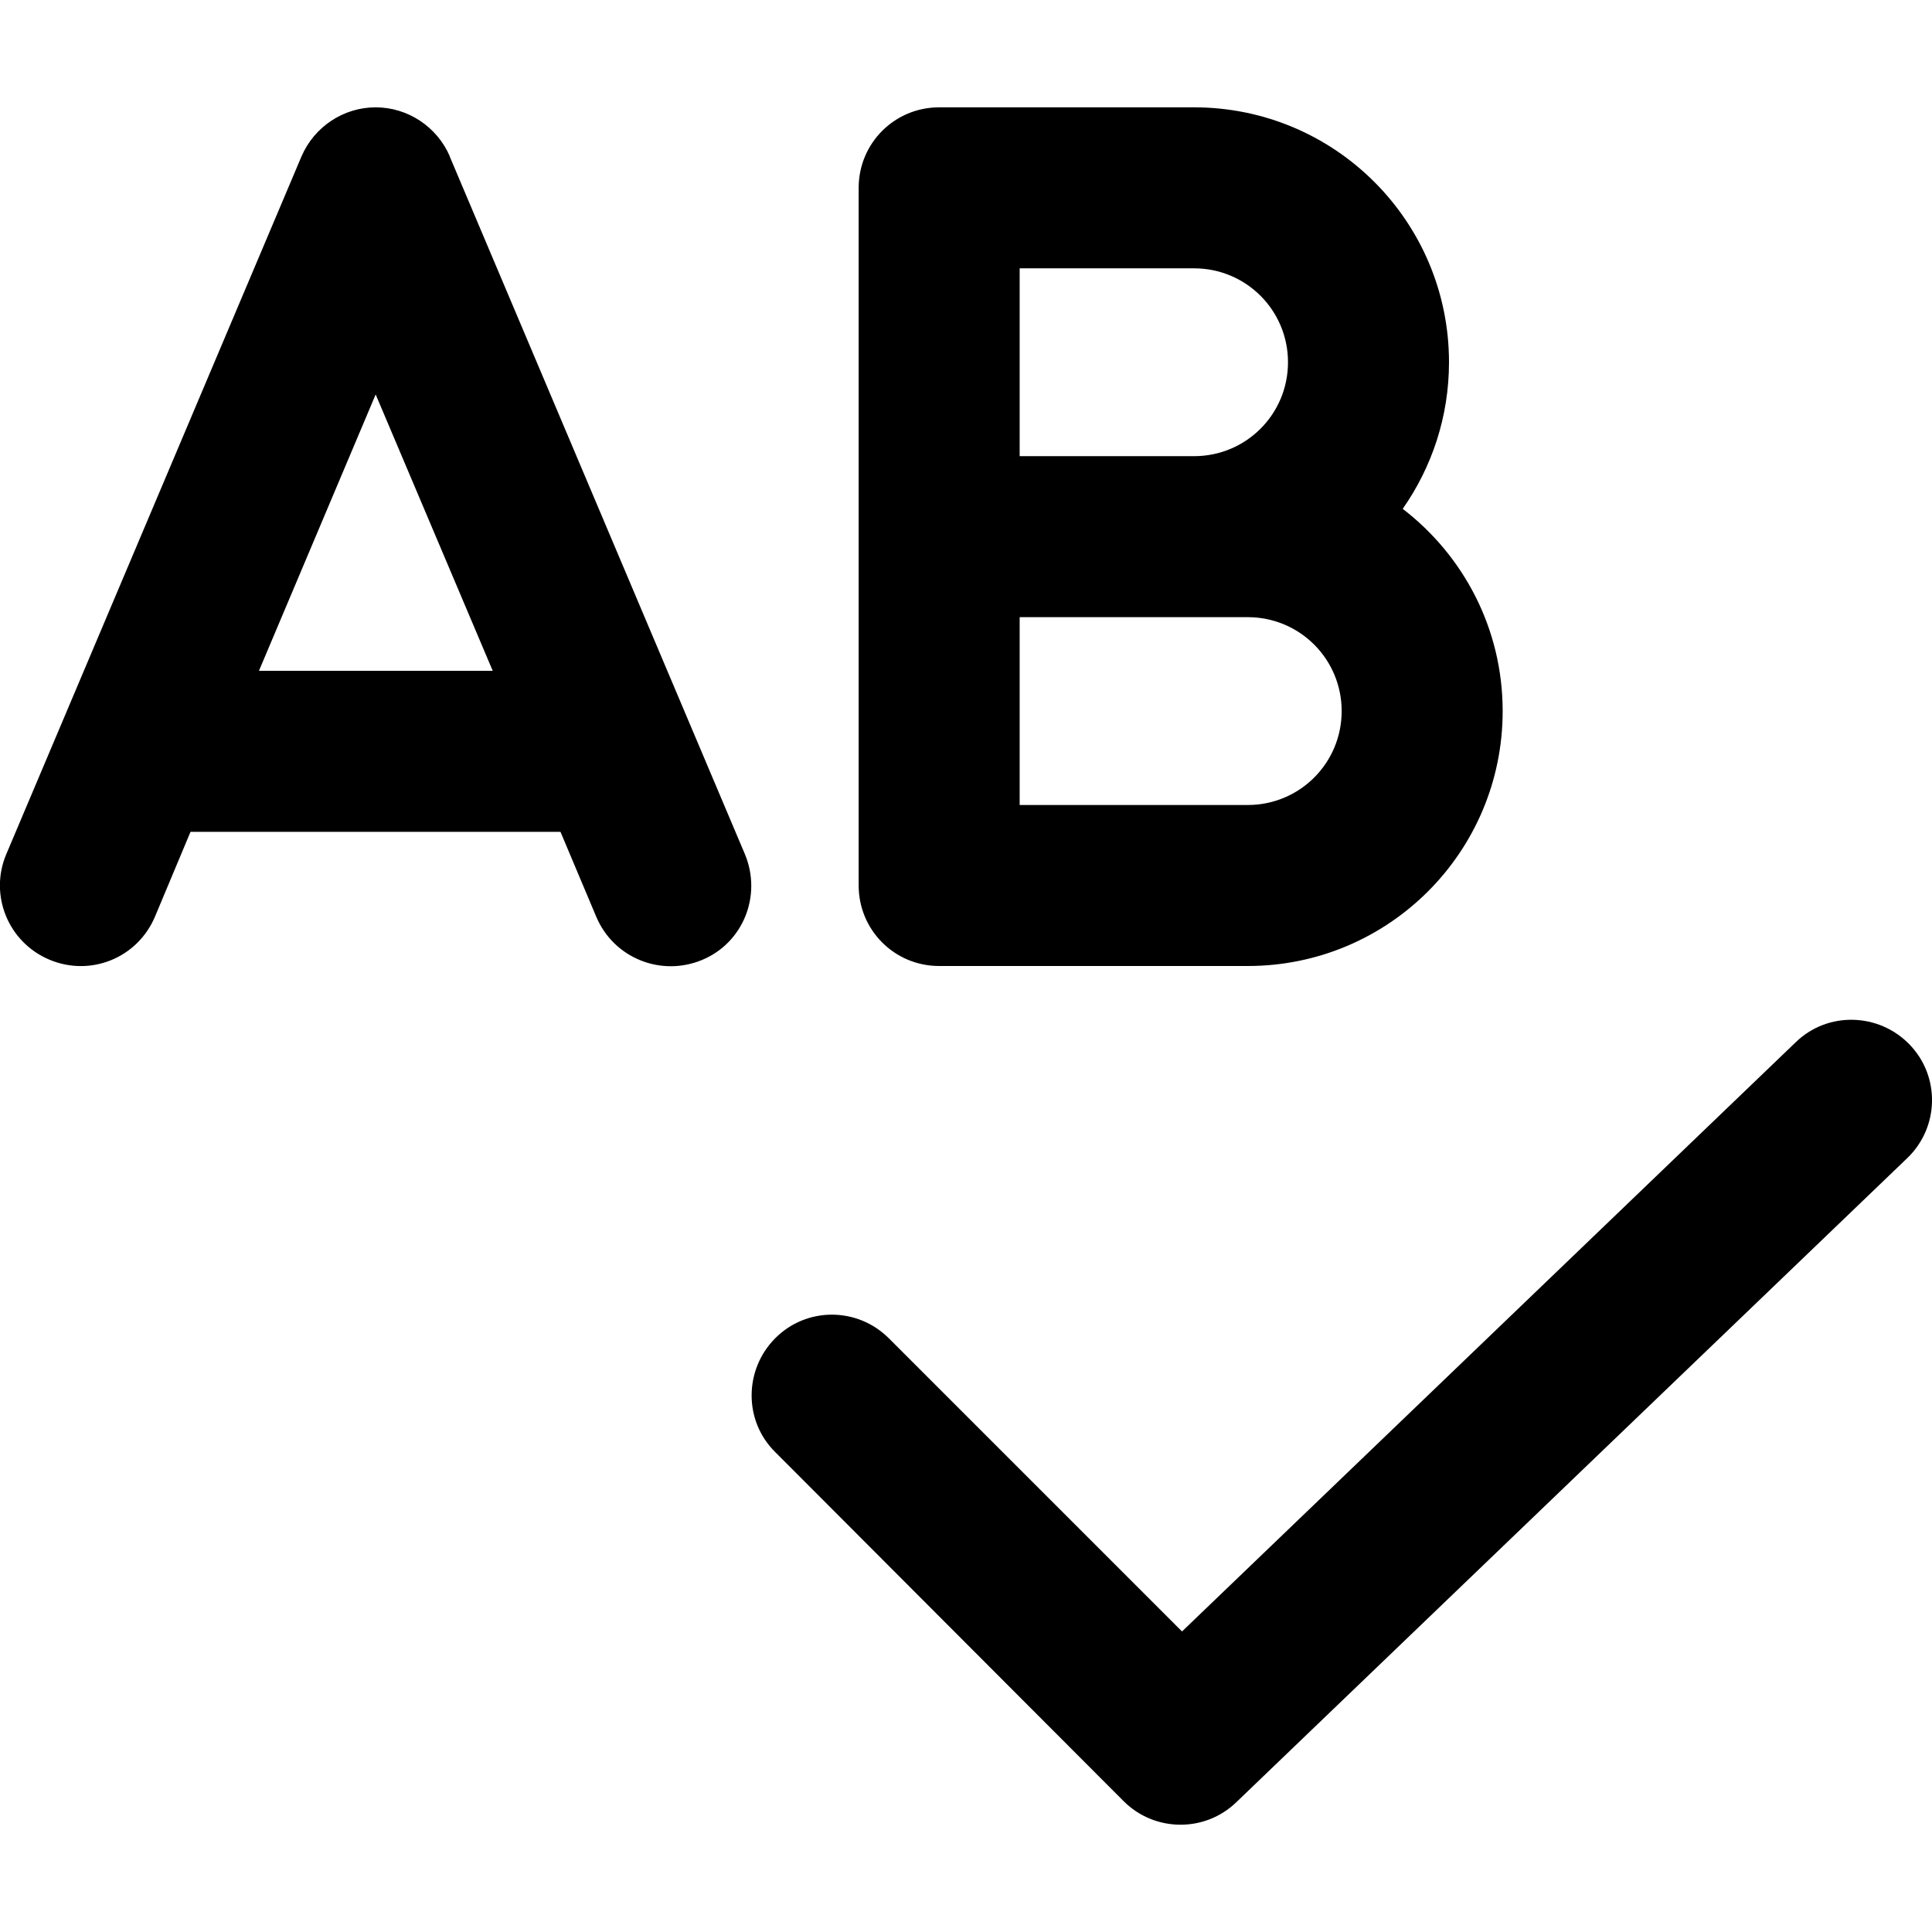<svg xmlns="http://www.w3.org/2000/svg" width="24" height="24" viewBox="0 0 576 512">
    <path d="M134.1 14.6C130.3 5.8 121.6 0 112 0s-18.3 5.8-22.1 14.6l-88 208c-5.2 12.2 .5 26.3 12.8 31.5s26.3-.5 31.5-12.8L56.8 216l110.3 0 10.7 25.4c5.2 12.2 19.2 17.9 31.5 12.8s17.9-19.2 12.8-31.5l-88-208zM146.9 168l-69.7 0L112 85.6 146.9 168zM256 24l0 104 0 104c0 13.3 10.7 24 24 24l92 0c42 0 76-34 76-76c0-24.6-11.7-46.4-29.8-60.3C426.9 107.3 432 92.2 432 76c0-42-34-76-76-76L280 0c-13.3 0-24 10.7-24 24zm100 80l-52 0 0-56 52 0c15.5 0 28 12.5 28 28s-12.5 28-28 28zm-52 48l52 0 16 0c15.5 0 28 12.5 28 28s-12.5 28-28 28l-68 0 0-56zM568.6 313.3c9.6-9.2 9.9-24.4 .7-33.9s-24.4-9.9-33.9-.7l-183 175.7L265 367c-9.4-9.4-24.6-9.4-33.9 0s-9.4 24.6 0 33.9L335 505c9.2 9.2 24.2 9.4 33.6 .3l200-192z"/>
</svg>